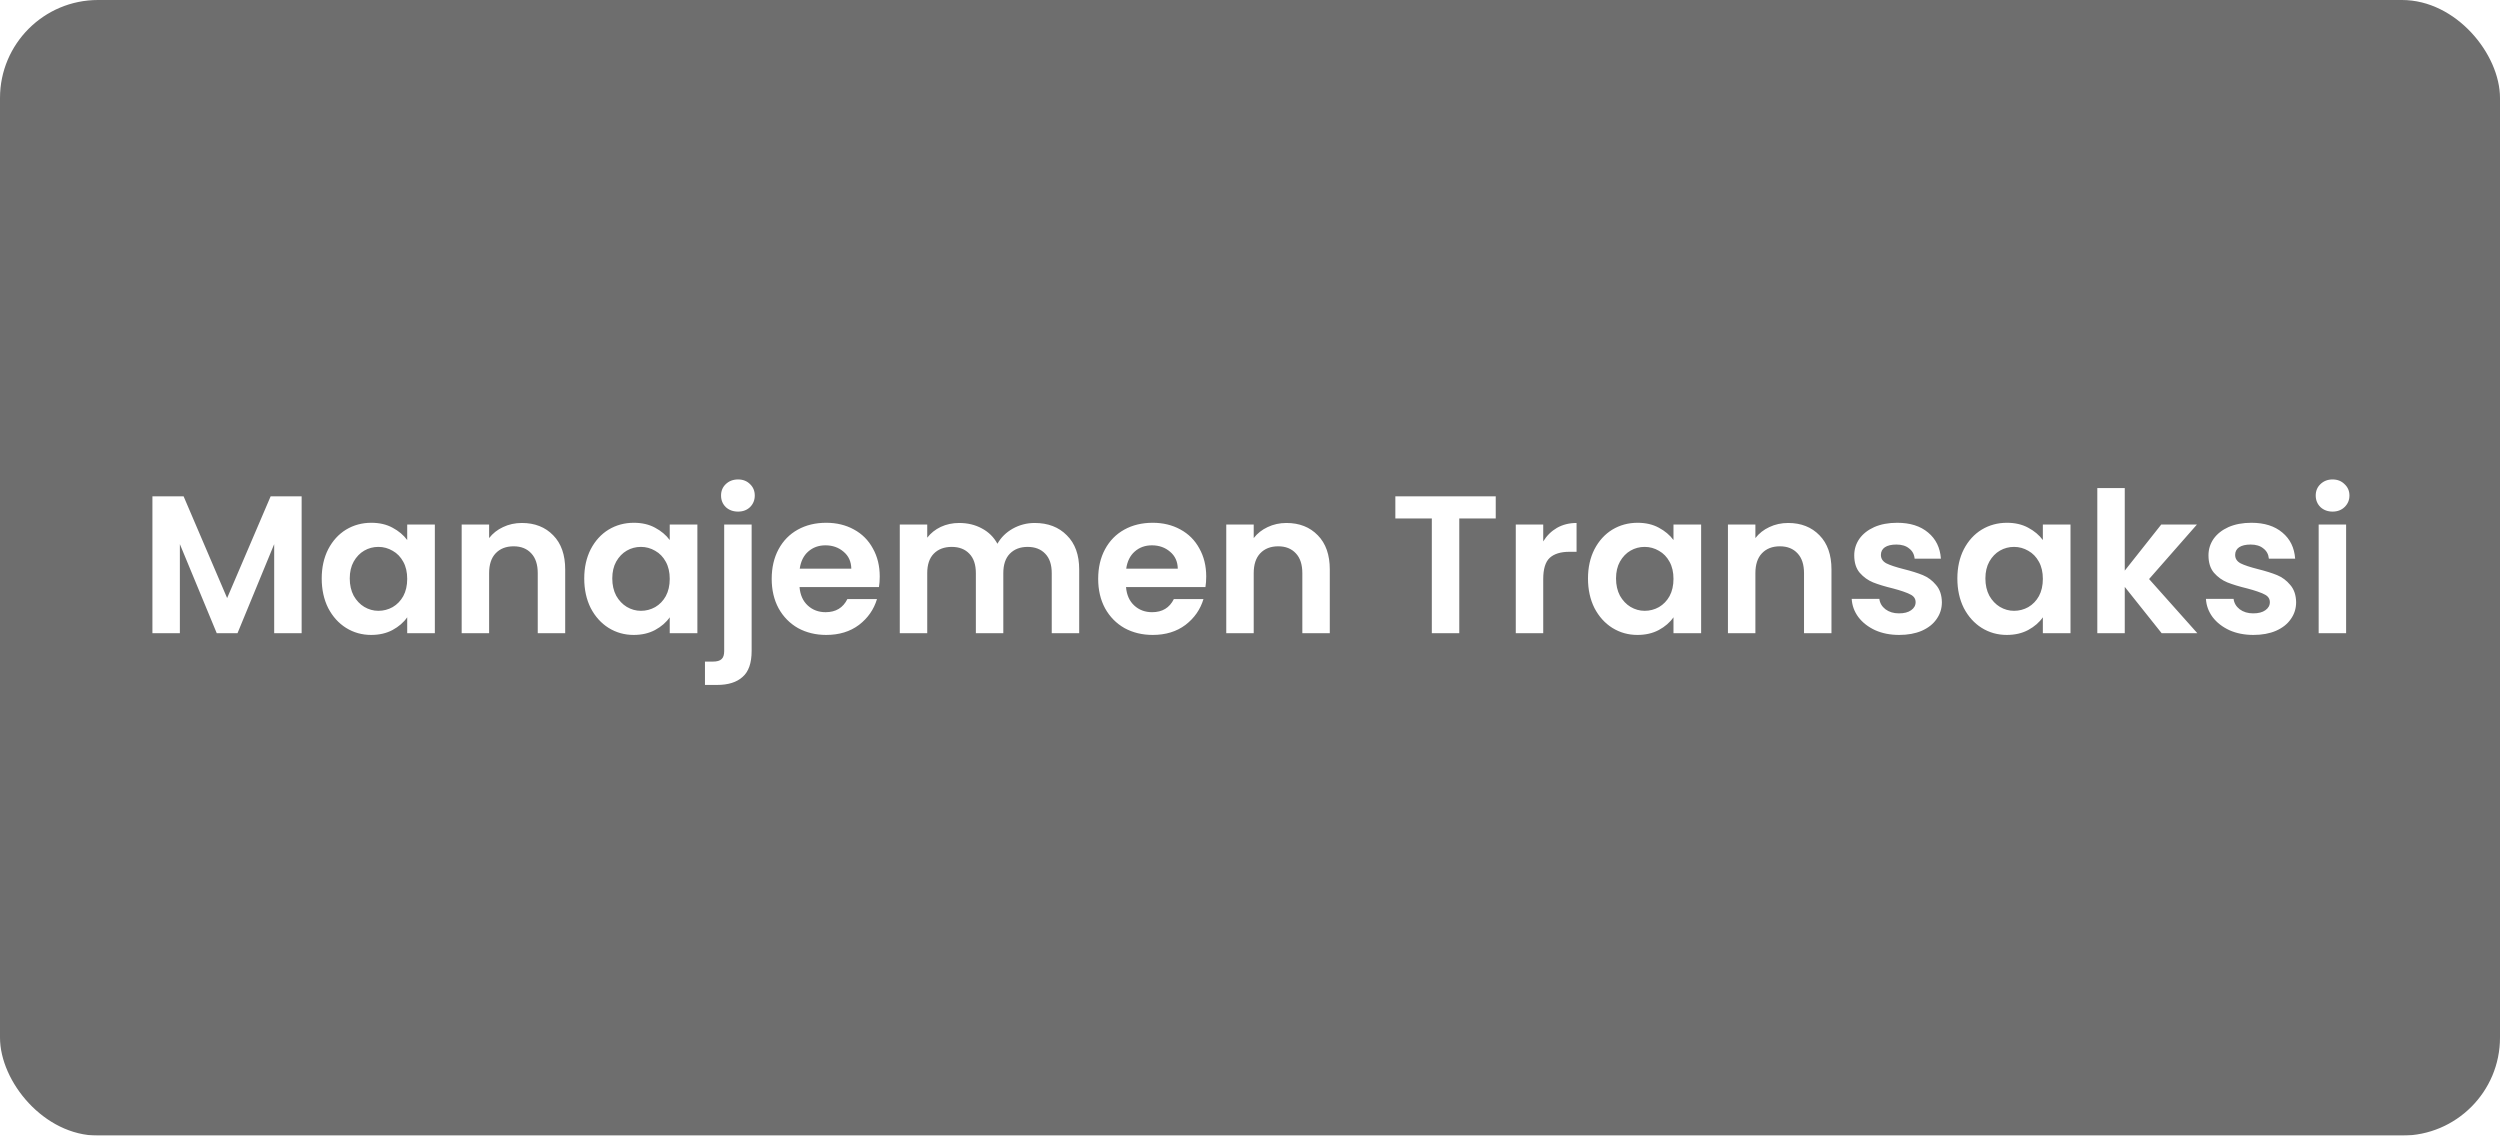 <svg width="306" height="139" viewBox="0 0 306 139" fill="none" xmlns="http://www.w3.org/2000/svg">
<g filter="url(#filter0_b_869_29)">
<rect width="306" height="139" rx="12" fill="black" fill-opacity="0.57"/>
<path d="M36.92 60.748V77.5H33.56V66.604L29.072 77.5H26.528L22.016 66.604V77.5H18.656V60.748H22.472L27.8 73.204L33.128 60.748H36.92ZM39.378 70.804C39.378 69.46 39.642 68.268 40.17 67.228C40.714 66.188 41.442 65.388 42.354 64.828C43.282 64.268 44.314 63.988 45.45 63.988C46.442 63.988 47.306 64.188 48.042 64.588C48.794 64.988 49.394 65.492 49.842 66.1V64.204H53.226V77.5H49.842V75.556C49.41 76.18 48.81 76.7 48.042 77.116C47.29 77.516 46.418 77.716 45.426 77.716C44.306 77.716 43.282 77.428 42.354 76.852C41.442 76.276 40.714 75.468 40.17 74.428C39.642 73.372 39.378 72.164 39.378 70.804ZM49.842 70.852C49.842 70.036 49.682 69.34 49.362 68.764C49.042 68.172 48.61 67.724 48.066 67.42C47.522 67.1 46.938 66.94 46.314 66.94C45.69 66.94 45.114 67.092 44.586 67.396C44.058 67.7 43.626 68.148 43.29 68.74C42.97 69.316 42.81 70.004 42.81 70.804C42.81 71.604 42.97 72.308 43.29 72.916C43.626 73.508 44.058 73.964 44.586 74.284C45.13 74.604 45.706 74.764 46.314 74.764C46.938 74.764 47.522 74.612 48.066 74.308C48.61 73.988 49.042 73.54 49.362 72.964C49.682 72.372 49.842 71.668 49.842 70.852ZM63.876 64.012C65.46 64.012 66.74 64.516 67.716 65.524C68.692 66.516 69.18 67.908 69.18 69.7V77.5H65.82V70.156C65.82 69.1 65.556 68.292 65.028 67.732C64.5 67.156 63.78 66.868 62.868 66.868C61.94 66.868 61.204 67.156 60.66 67.732C60.132 68.292 59.868 69.1 59.868 70.156V77.5H56.508V64.204H59.868V65.86C60.316 65.284 60.884 64.836 61.572 64.516C62.276 64.18 63.044 64.012 63.876 64.012ZM71.511 70.804C71.511 69.46 71.775 68.268 72.303 67.228C72.847 66.188 73.575 65.388 74.487 64.828C75.415 64.268 76.447 63.988 77.583 63.988C78.575 63.988 79.439 64.188 80.175 64.588C80.927 64.988 81.527 65.492 81.975 66.1V64.204H85.359V77.5H81.975V75.556C81.543 76.18 80.943 76.7 80.175 77.116C79.423 77.516 78.551 77.716 77.559 77.716C76.439 77.716 75.415 77.428 74.487 76.852C73.575 76.276 72.847 75.468 72.303 74.428C71.775 73.372 71.511 72.164 71.511 70.804ZM81.975 70.852C81.975 70.036 81.815 69.34 81.495 68.764C81.175 68.172 80.743 67.724 80.199 67.42C79.655 67.1 79.071 66.94 78.447 66.94C77.823 66.94 77.247 67.092 76.719 67.396C76.191 67.7 75.759 68.148 75.423 68.74C75.103 69.316 74.943 70.004 74.943 70.804C74.943 71.604 75.103 72.308 75.423 72.916C75.759 73.508 76.191 73.964 76.719 74.284C77.263 74.604 77.839 74.764 78.447 74.764C79.071 74.764 79.655 74.612 80.199 74.308C80.743 73.988 81.175 73.54 81.495 72.964C81.815 72.372 81.975 71.668 81.975 70.852ZM90.344 62.62C89.736 62.62 89.232 62.436 88.832 62.068C88.448 61.684 88.256 61.212 88.256 60.652C88.256 60.092 88.448 59.628 88.832 59.26C89.232 58.876 89.736 58.684 90.344 58.684C90.936 58.684 91.424 58.876 91.808 59.26C92.192 59.628 92.384 60.092 92.384 60.652C92.384 61.212 92.192 61.684 91.808 62.068C91.424 62.436 90.936 62.62 90.344 62.62ZM92 79.684C92 81.156 91.632 82.212 90.896 82.852C90.176 83.508 89.136 83.836 87.776 83.836H86.288V80.98H87.248C87.76 80.98 88.12 80.876 88.328 80.668C88.536 80.476 88.64 80.156 88.64 79.708V64.204H92V79.684ZM107.68 70.564C107.68 71.044 107.648 71.476 107.584 71.86H97.864C97.944 72.82 98.28 73.572 98.872 74.116C99.464 74.66 100.192 74.932 101.056 74.932C102.304 74.932 103.192 74.396 103.72 73.324H107.344C106.96 74.604 106.224 75.66 105.136 76.492C104.048 77.308 102.712 77.716 101.128 77.716C99.848 77.716 98.696 77.436 97.672 76.876C96.664 76.3 95.872 75.492 95.296 74.452C94.736 73.412 94.456 72.212 94.456 70.852C94.456 69.476 94.736 68.268 95.296 67.228C95.856 66.188 96.64 65.388 97.648 64.828C98.656 64.268 99.816 63.988 101.128 63.988C102.392 63.988 103.52 64.26 104.512 64.804C105.52 65.348 106.296 66.124 106.84 67.132C107.4 68.124 107.68 69.268 107.68 70.564ZM104.2 69.604C104.184 68.74 103.872 68.052 103.264 67.54C102.656 67.012 101.912 66.748 101.032 66.748C100.2 66.748 99.496 67.004 98.92 67.516C98.36 68.012 98.016 68.708 97.888 69.604H104.2ZM126.645 64.012C128.277 64.012 129.589 64.516 130.581 65.524C131.589 66.516 132.093 67.908 132.093 69.7V77.5H128.733V70.156C128.733 69.116 128.469 68.324 127.941 67.78C127.413 67.22 126.693 66.94 125.781 66.94C124.869 66.94 124.141 67.22 123.597 67.78C123.069 68.324 122.805 69.116 122.805 70.156V77.5H119.445V70.156C119.445 69.116 119.181 68.324 118.653 67.78C118.125 67.22 117.405 66.94 116.493 66.94C115.565 66.94 114.829 67.22 114.285 67.78C113.757 68.324 113.493 69.116 113.493 70.156V77.5H110.133V64.204H113.493V65.812C113.925 65.252 114.477 64.812 115.149 64.492C115.837 64.172 116.589 64.012 117.405 64.012C118.445 64.012 119.373 64.236 120.189 64.684C121.005 65.116 121.637 65.74 122.085 66.556C122.517 65.788 123.141 65.172 123.957 64.708C124.789 64.244 125.685 64.012 126.645 64.012ZM147.641 70.564C147.641 71.044 147.609 71.476 147.545 71.86H137.825C137.905 72.82 138.241 73.572 138.833 74.116C139.425 74.66 140.153 74.932 141.017 74.932C142.265 74.932 143.153 74.396 143.681 73.324H147.305C146.921 74.604 146.185 75.66 145.097 76.492C144.009 77.308 142.673 77.716 141.089 77.716C139.809 77.716 138.657 77.436 137.633 76.876C136.625 76.3 135.833 75.492 135.257 74.452C134.697 73.412 134.417 72.212 134.417 70.852C134.417 69.476 134.697 68.268 135.257 67.228C135.817 66.188 136.601 65.388 137.609 64.828C138.617 64.268 139.777 63.988 141.089 63.988C142.353 63.988 143.481 64.26 144.473 64.804C145.481 65.348 146.257 66.124 146.801 67.132C147.361 68.124 147.641 69.268 147.641 70.564ZM144.161 69.604C144.145 68.74 143.833 68.052 143.225 67.54C142.617 67.012 141.873 66.748 140.993 66.748C140.161 66.748 139.457 67.004 138.881 67.516C138.321 68.012 137.977 68.708 137.849 69.604H144.161ZM157.462 64.012C159.046 64.012 160.326 64.516 161.302 65.524C162.278 66.516 162.766 67.908 162.766 69.7V77.5H159.406V70.156C159.406 69.1 159.142 68.292 158.614 67.732C158.086 67.156 157.366 66.868 156.454 66.868C155.526 66.868 154.79 67.156 154.246 67.732C153.718 68.292 153.454 69.1 153.454 70.156V77.5H150.094V64.204H153.454V65.86C153.902 65.284 154.47 64.836 155.158 64.516C155.862 64.18 156.63 64.012 157.462 64.012ZM183.079 60.748V63.46H178.615V77.5H175.255V63.46H170.791V60.748H183.079ZM188.891 66.268C189.323 65.564 189.883 65.012 190.571 64.612C191.275 64.212 192.075 64.012 192.971 64.012V67.54H192.083C191.027 67.54 190.227 67.788 189.683 68.284C189.155 68.78 188.891 69.644 188.891 70.876V77.5H185.531V64.204H188.891V66.268ZM194.37 70.804C194.37 69.46 194.634 68.268 195.162 67.228C195.706 66.188 196.434 65.388 197.346 64.828C198.274 64.268 199.306 63.988 200.442 63.988C201.434 63.988 202.298 64.188 203.034 64.588C203.786 64.988 204.386 65.492 204.834 66.1V64.204H208.218V77.5H204.834V75.556C204.402 76.18 203.802 76.7 203.034 77.116C202.282 77.516 201.41 77.716 200.418 77.716C199.298 77.716 198.274 77.428 197.346 76.852C196.434 76.276 195.706 75.468 195.162 74.428C194.634 73.372 194.37 72.164 194.37 70.804ZM204.834 70.852C204.834 70.036 204.674 69.34 204.354 68.764C204.034 68.172 203.602 67.724 203.058 67.42C202.514 67.1 201.93 66.94 201.306 66.94C200.682 66.94 200.106 67.092 199.578 67.396C199.05 67.7 198.618 68.148 198.282 68.74C197.962 69.316 197.802 70.004 197.802 70.804C197.802 71.604 197.962 72.308 198.282 72.916C198.618 73.508 199.05 73.964 199.578 74.284C200.122 74.604 200.698 74.764 201.306 74.764C201.93 74.764 202.514 74.612 203.058 74.308C203.602 73.988 204.034 73.54 204.354 72.964C204.674 72.372 204.834 71.668 204.834 70.852ZM218.868 64.012C220.452 64.012 221.732 64.516 222.708 65.524C223.684 66.516 224.172 67.908 224.172 69.7V77.5H220.812V70.156C220.812 69.1 220.548 68.292 220.02 67.732C219.492 67.156 218.772 66.868 217.86 66.868C216.932 66.868 216.196 67.156 215.652 67.732C215.124 68.292 214.86 69.1 214.86 70.156V77.5H211.5V64.204H214.86V65.86C215.308 65.284 215.876 64.836 216.564 64.516C217.268 64.18 218.036 64.012 218.868 64.012ZM232.455 77.716C231.367 77.716 230.391 77.524 229.527 77.14C228.663 76.74 227.975 76.204 227.463 75.532C226.967 74.86 226.695 74.116 226.647 73.3H230.031C230.095 73.812 230.343 74.236 230.775 74.572C231.223 74.908 231.775 75.076 232.431 75.076C233.071 75.076 233.567 74.948 233.919 74.692C234.287 74.436 234.471 74.108 234.471 73.708C234.471 73.276 234.247 72.956 233.799 72.748C233.367 72.524 232.671 72.284 231.711 72.028C230.719 71.788 229.903 71.54 229.263 71.284C228.639 71.028 228.095 70.636 227.631 70.108C227.183 69.58 226.959 68.868 226.959 67.972C226.959 67.236 227.167 66.564 227.583 65.956C228.015 65.348 228.623 64.868 229.407 64.516C230.207 64.164 231.143 63.988 232.215 63.988C233.799 63.988 235.063 64.388 236.007 65.188C236.951 65.972 237.471 67.036 237.567 68.38H234.351C234.303 67.852 234.079 67.436 233.679 67.132C233.295 66.812 232.775 66.652 232.119 66.652C231.511 66.652 231.039 66.764 230.703 66.988C230.383 67.212 230.223 67.524 230.223 67.924C230.223 68.372 230.447 68.716 230.895 68.956C231.343 69.18 232.039 69.412 232.983 69.652C233.943 69.892 234.735 70.14 235.359 70.396C235.983 70.652 236.519 71.052 236.967 71.596C237.431 72.124 237.671 72.828 237.687 73.708C237.687 74.476 237.471 75.164 237.039 75.772C236.623 76.38 236.015 76.86 235.215 77.212C234.431 77.548 233.511 77.716 232.455 77.716ZM239.581 70.804C239.581 69.46 239.845 68.268 240.373 67.228C240.917 66.188 241.645 65.388 242.557 64.828C243.485 64.268 244.517 63.988 245.653 63.988C246.645 63.988 247.509 64.188 248.245 64.588C248.997 64.988 249.597 65.492 250.045 66.1V64.204H253.429V77.5H250.045V75.556C249.613 76.18 249.013 76.7 248.245 77.116C247.493 77.516 246.621 77.716 245.629 77.716C244.509 77.716 243.485 77.428 242.557 76.852C241.645 76.276 240.917 75.468 240.373 74.428C239.845 73.372 239.581 72.164 239.581 70.804ZM250.045 70.852C250.045 70.036 249.885 69.34 249.565 68.764C249.245 68.172 248.813 67.724 248.269 67.42C247.725 67.1 247.141 66.94 246.517 66.94C245.893 66.94 245.317 67.092 244.789 67.396C244.261 67.7 243.829 68.148 243.493 68.74C243.173 69.316 243.013 70.004 243.013 70.804C243.013 71.604 243.173 72.308 243.493 72.916C243.829 73.508 244.261 73.964 244.789 74.284C245.333 74.604 245.909 74.764 246.517 74.764C247.141 74.764 247.725 74.612 248.269 74.308C248.813 73.988 249.245 73.54 249.565 72.964C249.885 72.372 250.045 71.668 250.045 70.852ZM264.583 77.5L260.071 71.836V77.5H256.711V59.74H260.071V69.844L264.535 64.204H268.903L263.047 70.876L268.951 77.5H264.583ZM275.814 77.716C274.726 77.716 273.75 77.524 272.886 77.14C272.022 76.74 271.334 76.204 270.822 75.532C270.326 74.86 270.054 74.116 270.006 73.3H273.39C273.454 73.812 273.702 74.236 274.134 74.572C274.582 74.908 275.134 75.076 275.79 75.076C276.43 75.076 276.926 74.948 277.278 74.692C277.646 74.436 277.83 74.108 277.83 73.708C277.83 73.276 277.606 72.956 277.158 72.748C276.726 72.524 276.03 72.284 275.07 72.028C274.078 71.788 273.262 71.54 272.622 71.284C271.998 71.028 271.454 70.636 270.99 70.108C270.542 69.58 270.318 68.868 270.318 67.972C270.318 67.236 270.526 66.564 270.942 65.956C271.374 65.348 271.982 64.868 272.766 64.516C273.566 64.164 274.502 63.988 275.574 63.988C277.158 63.988 278.422 64.388 279.366 65.188C280.31 65.972 280.83 67.036 280.926 68.38H277.71C277.662 67.852 277.438 67.436 277.038 67.132C276.654 66.812 276.134 66.652 275.478 66.652C274.87 66.652 274.398 66.764 274.062 66.988C273.742 67.212 273.582 67.524 273.582 67.924C273.582 68.372 273.806 68.716 274.254 68.956C274.702 69.18 275.398 69.412 276.342 69.652C277.302 69.892 278.094 70.14 278.718 70.396C279.342 70.652 279.878 71.052 280.326 71.596C280.79 72.124 281.03 72.828 281.046 73.708C281.046 74.476 280.83 75.164 280.398 75.772C279.982 76.38 279.374 76.86 278.574 77.212C277.79 77.548 276.87 77.716 275.814 77.716ZM285.508 62.62C284.916 62.62 284.42 62.436 284.02 62.068C283.636 61.684 283.444 61.212 283.444 60.652C283.444 60.092 283.636 59.628 284.02 59.26C284.42 58.876 284.916 58.684 285.508 58.684C286.1 58.684 286.588 58.876 286.972 59.26C287.372 59.628 287.572 60.092 287.572 60.652C287.572 61.212 287.372 61.684 286.972 62.068C286.588 62.436 286.1 62.62 285.508 62.62ZM287.164 64.204V77.5H283.804V64.204H287.164Z" fill="white"/>
</g>
<defs>
<filter id="filter0_b_869_29" x="-24" y="-24" width="354" height="187" filterUnits="userSpaceOnUse" color-interpolation-filters="sRGB">
<feFlood flood-opacity="0" result="BackgroundImageFix"/>
<feGaussianBlur in="BackgroundImageFix" stdDeviation="12"/>
<feComposite in2="SourceAlpha" operator="in" result="effect1_backgroundBlur_869_29"/>
<feBlend mode="normal" in="SourceGraphic" in2="effect1_backgroundBlur_869_29" result="shape"/>
</filter>
</defs>
</svg>
